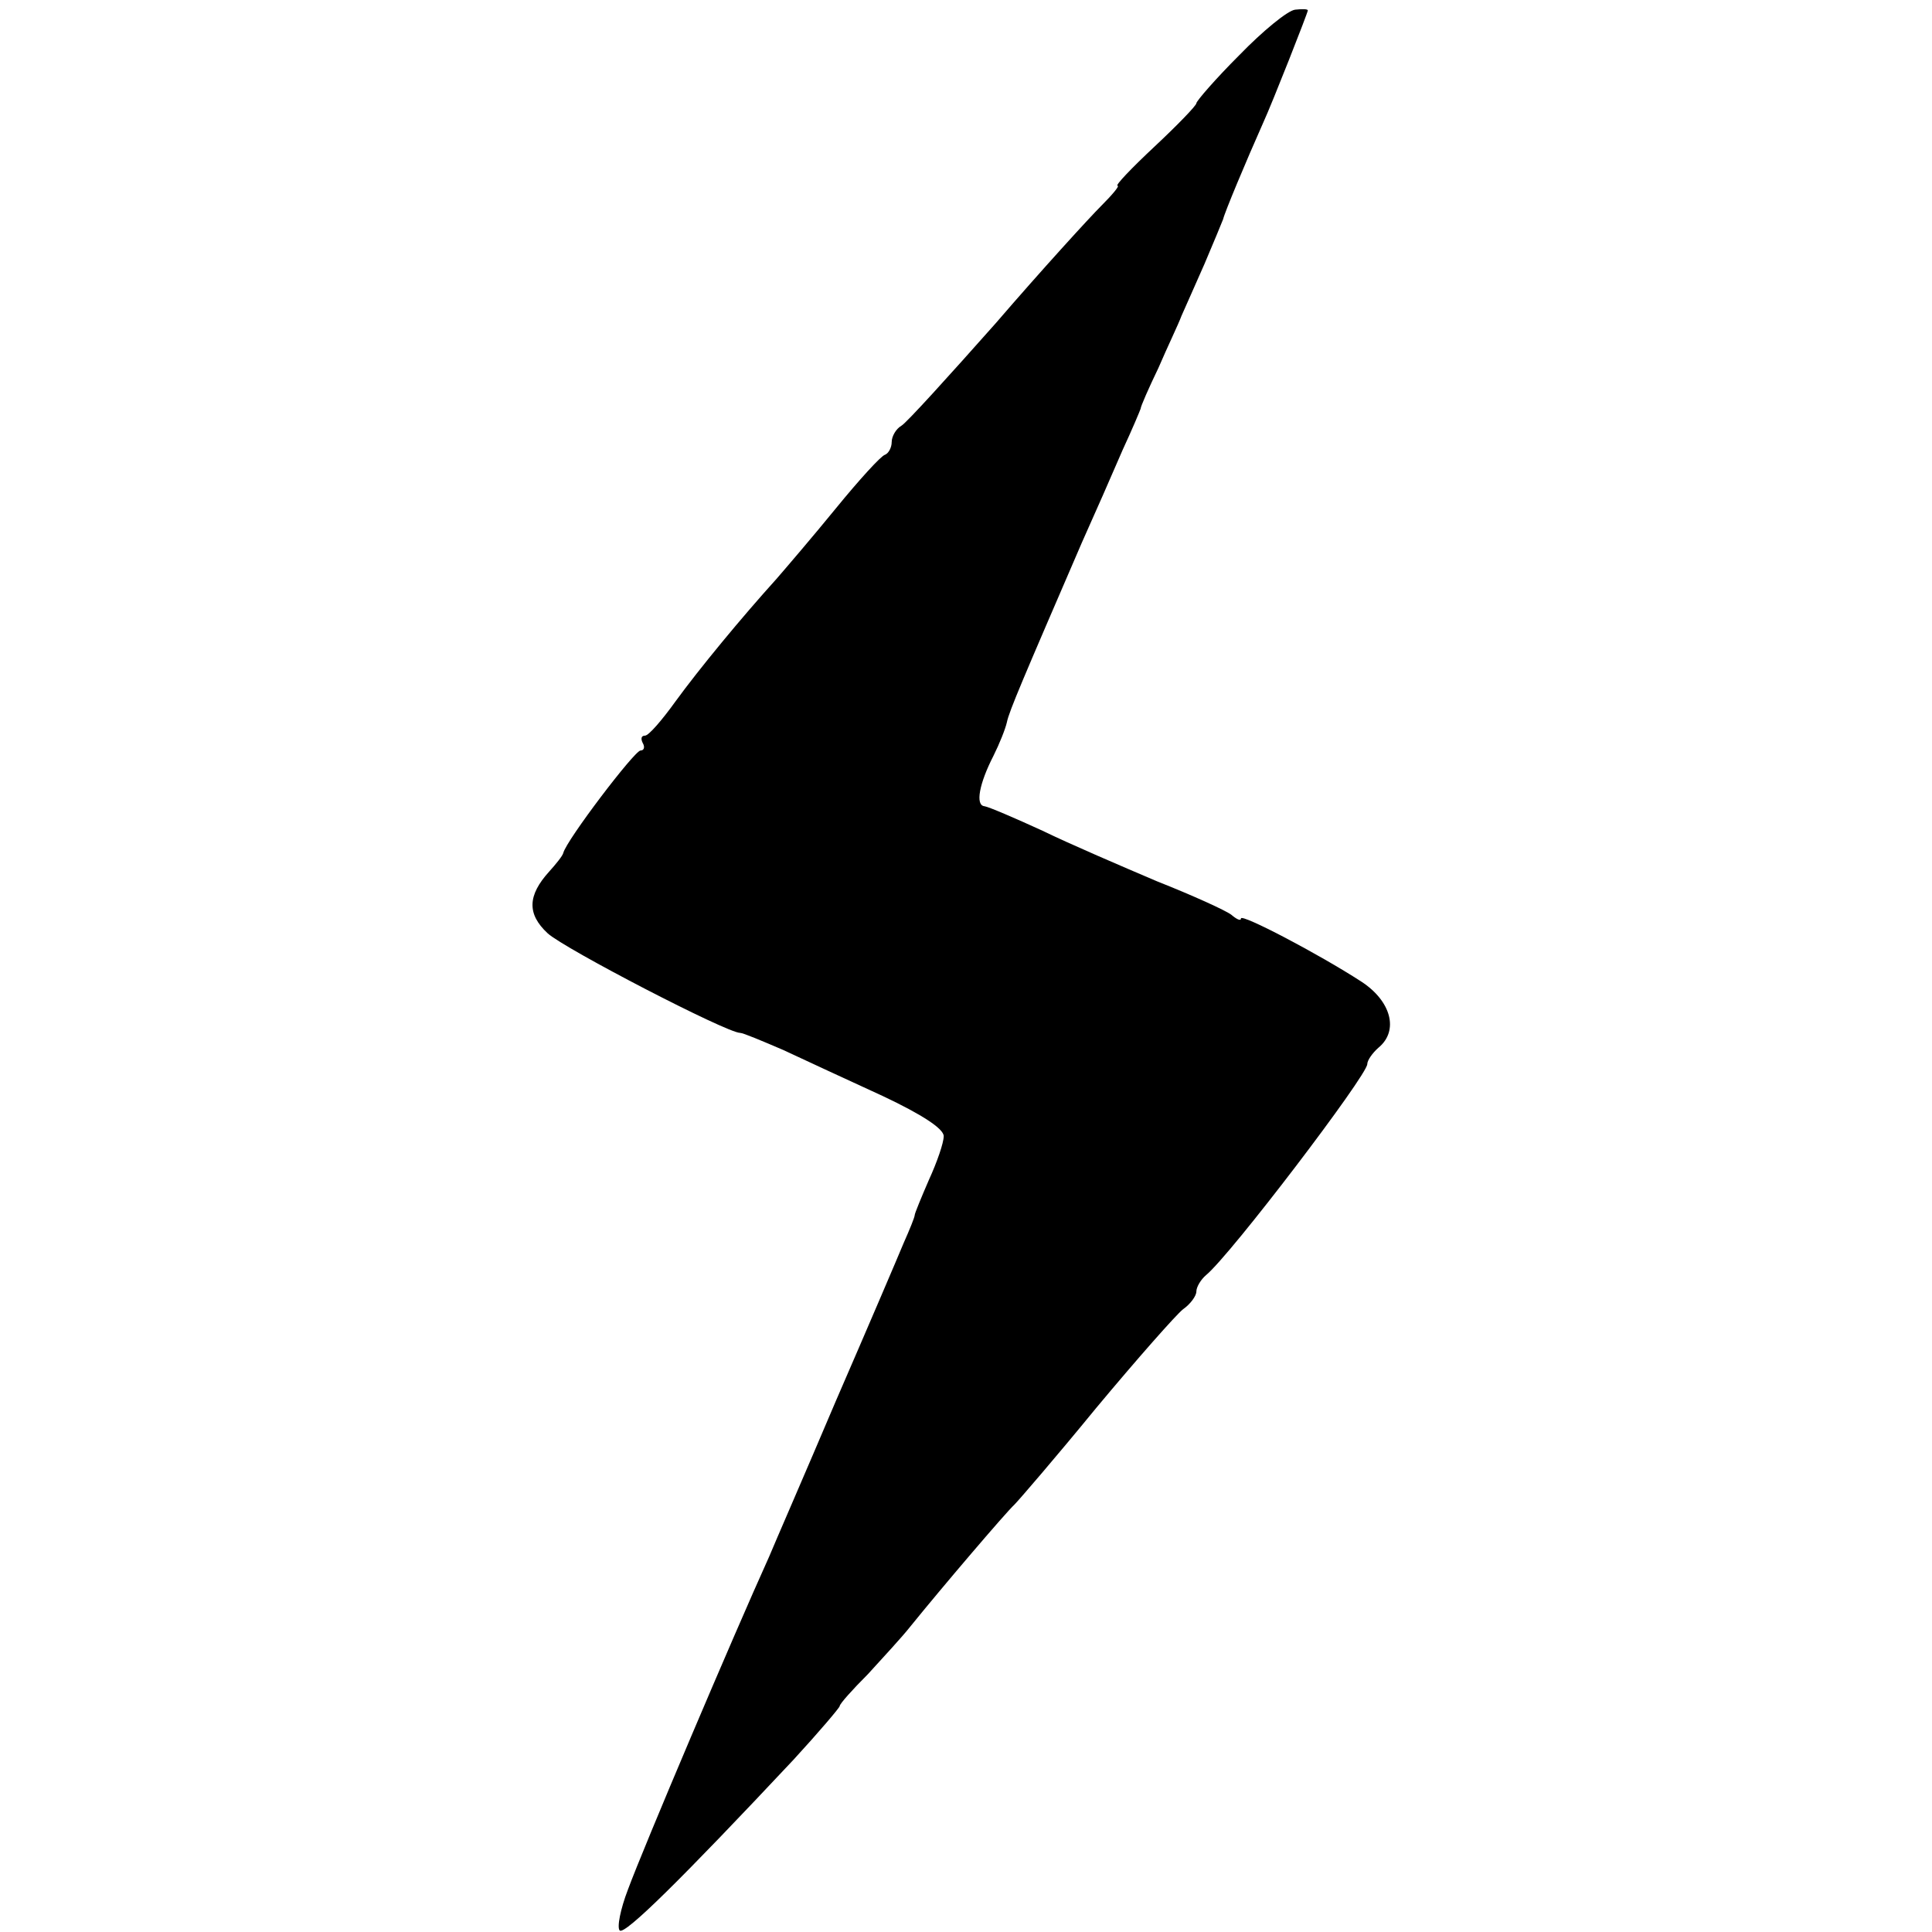 <?xml version="1.0" standalone="no"?>
<!DOCTYPE svg PUBLIC "-//W3C//DTD SVG 20010904//EN"
 "http://www.w3.org/TR/2001/REC-SVG-20010904/DTD/svg10.dtd">
<svg version="1.0" xmlns="http://www.w3.org/2000/svg"
 width="260pt" height="260pt" viewBox="0 0 260 260"
 preserveAspectRatio="xMidYMid meet">
<g transform="translate(0,260) scale(0.1,-0.1)"
fill="#000000" stroke="none">
<path d="M1668 2526 c-32 -32 -58 -62 -58 -65 0 -3 -25 -29 -56 -58 -31 -29
-54 -53 -50 -53 3 0 -7 -12 -22 -27 -16 -16 -80 -86 -142 -158 -63 -71 -120
-134 -127 -138 -7 -4 -13 -14 -13 -22 0 -7 -4 -15 -9 -17 -5 -1 -35 -34 -66
-72 -31 -38 -67 -80 -80 -95 -47 -52 -104 -121 -136 -165 -18 -25 -36 -46 -41
-46 -5 0 -6 -4 -3 -10 3 -5 2 -10 -3 -10 -8 0 -100 -121 -104 -138 -1 -4 -10
-15 -19 -25 -29 -32 -30 -57 -2 -83 23 -21 241 -134 259 -134 4 0 30 -11 58
-23 28 -13 88 -41 134 -62 53 -25 82 -44 82 -54 0 -9 -9 -35 -20 -59 -10 -23
-19 -45 -19 -47 0 -3 -7 -20 -15 -38 -7 -17 -48 -113 -91 -212 -42 -99 -83
-193 -90 -210 -48 -106 -169 -391 -190 -448 -10 -26 -15 -51 -11 -55 7 -6 83
69 234 230 34 37 62 70 62 72 0 3 17 22 38 43 20 22 46 50 57 64 42 52 129
154 140 164 6 6 56 64 110 130 55 66 108 126 117 133 10 7 18 18 18 24 0 6 6
16 13 22 33 27 217 269 217 284 0 5 7 15 15 22 28 23 17 63 -23 89 -57 37
-162 92 -162 85 0 -4 -6 -1 -13 5 -8 6 -52 26 -100 45 -47 20 -117 50 -154 68
-37 17 -72 32 -78 33 -13 1 -7 31 12 68 8 16 16 36 18 45 3 15 22 59 101 242
25 56 32 72 55 125 13 28 23 52 24 55 0 3 11 28 24 55 12 28 27 59 31 70 5 11
19 43 31 70 12 28 23 55 25 60 2 9 30 76 54 130 12 26 60 148 60 151 0 2 -8 2
-17 1 -10 -1 -44 -29 -75 -61z"/>
</g>
</svg>
